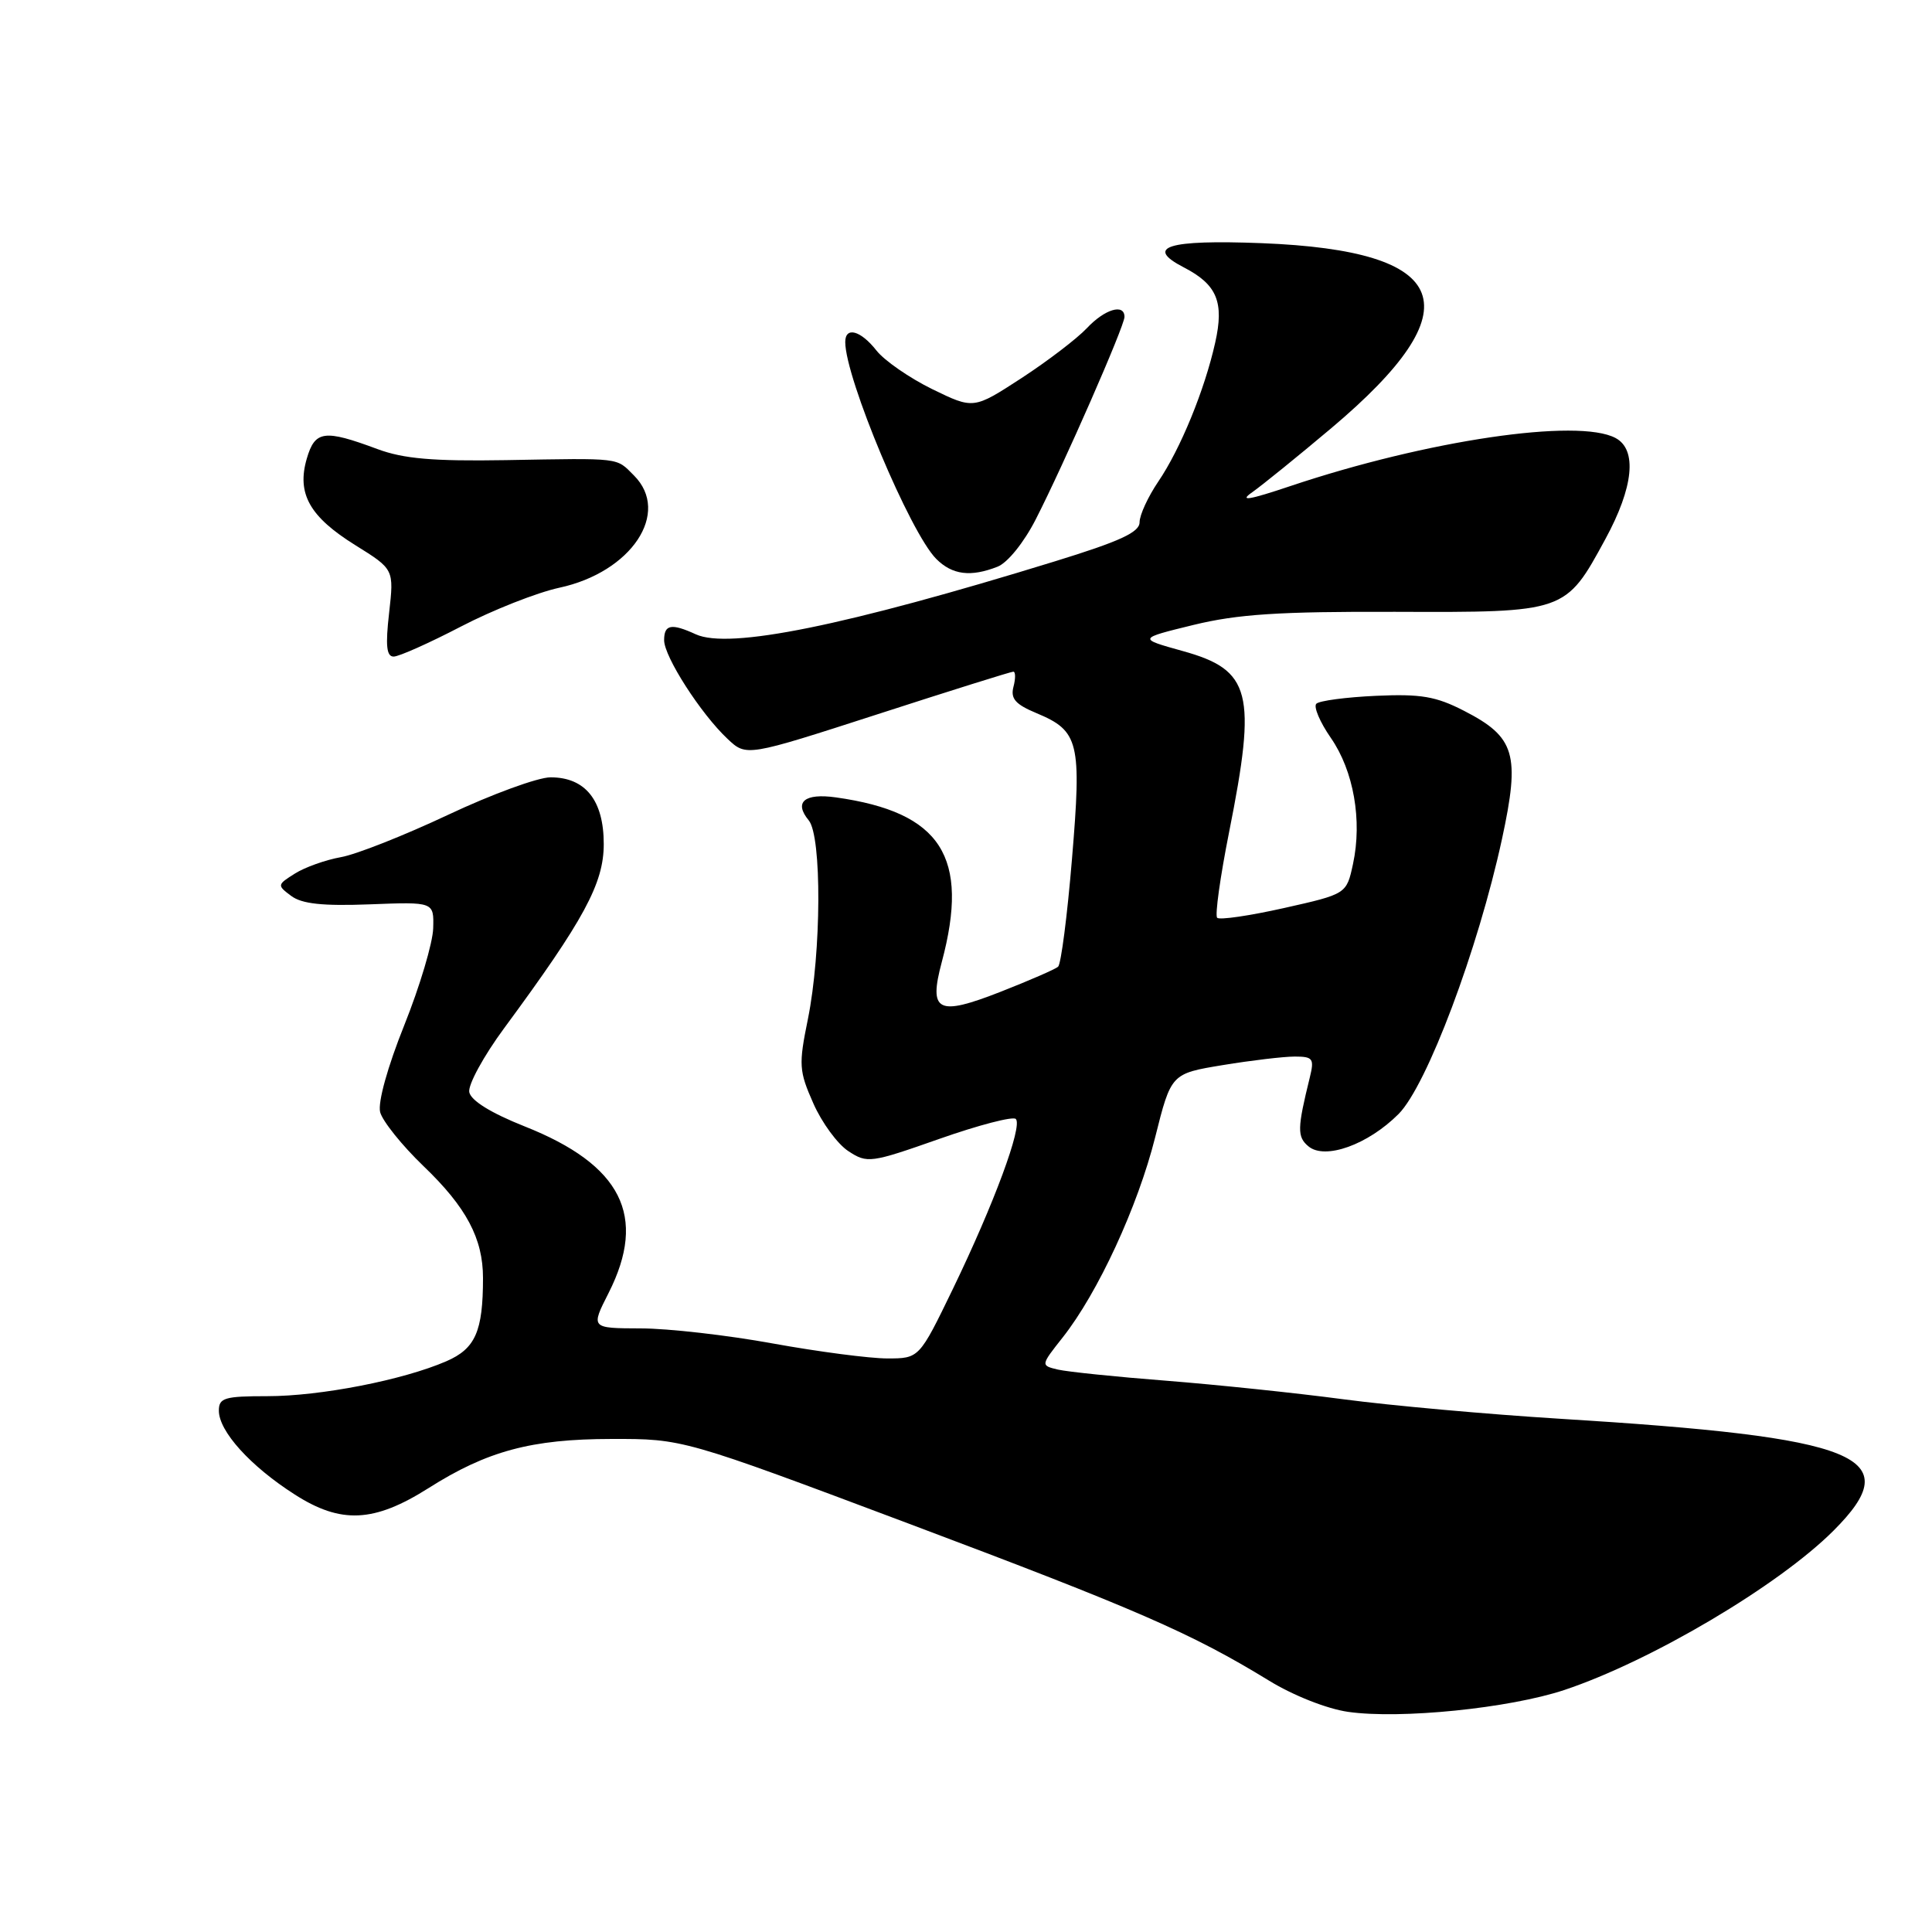 <?xml version="1.0" encoding="UTF-8" standalone="no"?>
<!DOCTYPE svg PUBLIC "-//W3C//DTD SVG 1.1//EN" "http://www.w3.org/Graphics/SVG/1.1/DTD/svg11.dtd" >
<svg xmlns="http://www.w3.org/2000/svg" xmlns:xlink="http://www.w3.org/1999/xlink" version="1.1" viewBox="0 0 256 256">
 <g >
 <path fill="currentColor"
d=" M 207.29 223.93 C 218.77 220.10 235.67 210.10 242.94 202.83 C 252.82 192.95 246.69 190.45 206.50 187.98 C 197.15 187.40 184.32 186.25 178.00 185.41 C 171.68 184.57 161.10 183.47 154.50 182.95 C 147.90 182.44 141.46 181.77 140.19 181.48 C 137.88 180.93 137.88 180.93 140.81 177.22 C 145.49 171.29 150.76 159.87 153.06 150.72 C 155.18 142.26 155.18 142.26 162.03 141.13 C 165.80 140.51 170.09 140.00 171.56 140.00 C 173.97 140.00 174.17 140.27 173.56 142.75 C 171.89 149.53 171.86 150.64 173.38 151.90 C 175.57 153.72 181.26 151.68 185.32 147.61 C 189.07 143.84 195.84 125.85 199.02 111.18 C 201.45 99.94 200.78 97.67 194.00 94.19 C 190.27 92.27 188.27 91.93 182.32 92.20 C 178.37 92.38 174.81 92.85 174.42 93.25 C 174.03 93.64 174.89 95.68 176.34 97.77 C 179.37 102.14 180.52 108.72 179.28 114.48 C 178.42 118.46 178.42 118.46 170.14 120.32 C 165.58 121.34 161.59 121.93 161.28 121.61 C 160.97 121.30 161.68 116.20 162.86 110.27 C 166.55 91.75 165.79 88.78 156.70 86.26 C 150.77 84.61 150.77 84.61 158.13 82.81 C 164.00 81.38 169.46 81.02 184.92 81.07 C 207.48 81.15 207.43 81.17 212.72 71.43 C 216.46 64.56 216.96 59.58 214.07 58.04 C 209.10 55.38 189.08 58.34 171.00 64.40 C 165.47 66.26 164.14 66.47 165.92 65.23 C 167.25 64.29 171.97 60.47 176.42 56.72 C 195.35 40.76 192.49 33.21 167.16 32.22 C 154.72 31.74 151.60 32.71 156.86 35.43 C 161.26 37.70 162.23 40.02 161.02 45.40 C 159.62 51.68 156.41 59.50 153.48 63.81 C 152.12 65.82 151.00 68.24 151.00 69.20 C 151.00 70.53 148.42 71.72 139.75 74.39 C 111.97 82.95 96.62 86.06 92.20 84.05 C 88.95 82.56 88.00 82.74 88.00 84.83 C 88.00 87.01 92.87 94.59 96.40 97.90 C 98.90 100.26 98.90 100.26 116.32 94.63 C 125.89 91.53 133.97 89.00 134.27 89.00 C 134.57 89.00 134.58 89.90 134.29 91.00 C 133.88 92.57 134.54 93.33 137.35 94.50 C 142.98 96.85 143.34 98.33 142.04 113.85 C 141.42 121.35 140.59 127.77 140.20 128.10 C 139.82 128.43 136.40 129.92 132.60 131.41 C 124.23 134.69 123.03 134.08 124.79 127.48 C 128.52 113.53 124.72 107.62 110.77 105.66 C 106.59 105.07 105.16 106.28 107.16 108.70 C 108.91 110.81 108.84 126.20 107.05 135.04 C 105.81 141.10 105.87 141.91 107.77 146.20 C 108.89 148.75 110.98 151.60 112.41 152.53 C 114.91 154.17 115.34 154.12 124.46 150.91 C 129.66 149.08 134.23 147.89 134.60 148.27 C 135.53 149.20 131.70 159.54 126.28 170.75 C 121.80 180.00 121.80 180.00 117.57 180.00 C 115.24 180.00 108.43 179.11 102.42 178.02 C 96.41 176.92 88.52 176.02 84.89 176.02 C 78.27 176.00 78.27 176.00 80.64 171.33 C 85.80 161.14 82.38 154.35 69.51 149.25 C 65.06 147.48 62.40 145.84 62.18 144.71 C 62.00 143.75 64.08 139.93 66.81 136.23 C 77.40 121.86 80.00 117.06 80.00 111.84 C 80.00 106.05 77.57 103.00 72.95 103.00 C 71.28 103.00 65.16 105.24 59.37 107.97 C 53.57 110.70 47.18 113.23 45.16 113.58 C 43.15 113.94 40.41 114.91 39.08 115.75 C 36.72 117.23 36.70 117.31 38.58 118.71 C 39.99 119.77 42.75 120.07 49.00 119.83 C 57.50 119.50 57.50 119.50 57.40 123.00 C 57.35 124.92 55.63 130.70 53.57 135.84 C 51.35 141.38 50.05 146.06 50.37 147.36 C 50.68 148.55 53.26 151.77 56.11 154.51 C 61.79 159.95 64.00 164.11 64.00 169.34 C 64.00 176.42 62.99 178.70 59.15 180.37 C 53.39 182.87 42.46 185.00 35.44 185.00 C 29.75 185.00 29.00 185.22 29.00 186.92 C 29.00 189.65 33.16 194.26 39.04 198.02 C 45.17 201.96 49.56 201.75 56.77 197.19 C 64.54 192.26 70.42 190.68 81.00 190.67 C 90.50 190.65 90.50 190.65 120.39 201.88 C 150.56 213.22 157.89 216.41 168.13 222.68 C 171.35 224.66 175.83 226.43 178.63 226.83 C 185.54 227.82 199.98 226.36 207.29 223.93 Z  M 61.08 83.02 C 65.29 80.83 71.15 78.52 74.10 77.88 C 83.67 75.83 88.93 67.93 84.00 63.00 C 81.60 60.60 82.47 60.70 67.00 60.97 C 57.35 61.13 53.47 60.79 50.00 59.50 C 42.96 56.88 41.74 57.04 40.65 60.77 C 39.30 65.41 41.02 68.47 47.10 72.25 C 52.21 75.43 52.21 75.43 51.56 81.21 C 51.06 85.56 51.22 87.00 52.16 87.00 C 52.86 87.00 56.87 85.21 61.08 83.02 Z  M 132.18 75.09 C 133.51 74.57 135.67 71.89 137.23 68.84 C 140.97 61.53 149.00 43.21 149.00 41.99 C 149.00 40.18 146.38 40.96 144.01 43.49 C 142.72 44.86 138.82 47.84 135.34 50.11 C 129.00 54.23 129.00 54.23 123.52 51.56 C 120.51 50.08 117.18 47.78 116.13 46.44 C 114.04 43.78 112.00 43.23 112.00 45.32 C 112.00 50.10 120.60 70.60 124.06 74.06 C 126.18 76.18 128.62 76.49 132.18 75.09 Z "/>
</g>
</svg>
